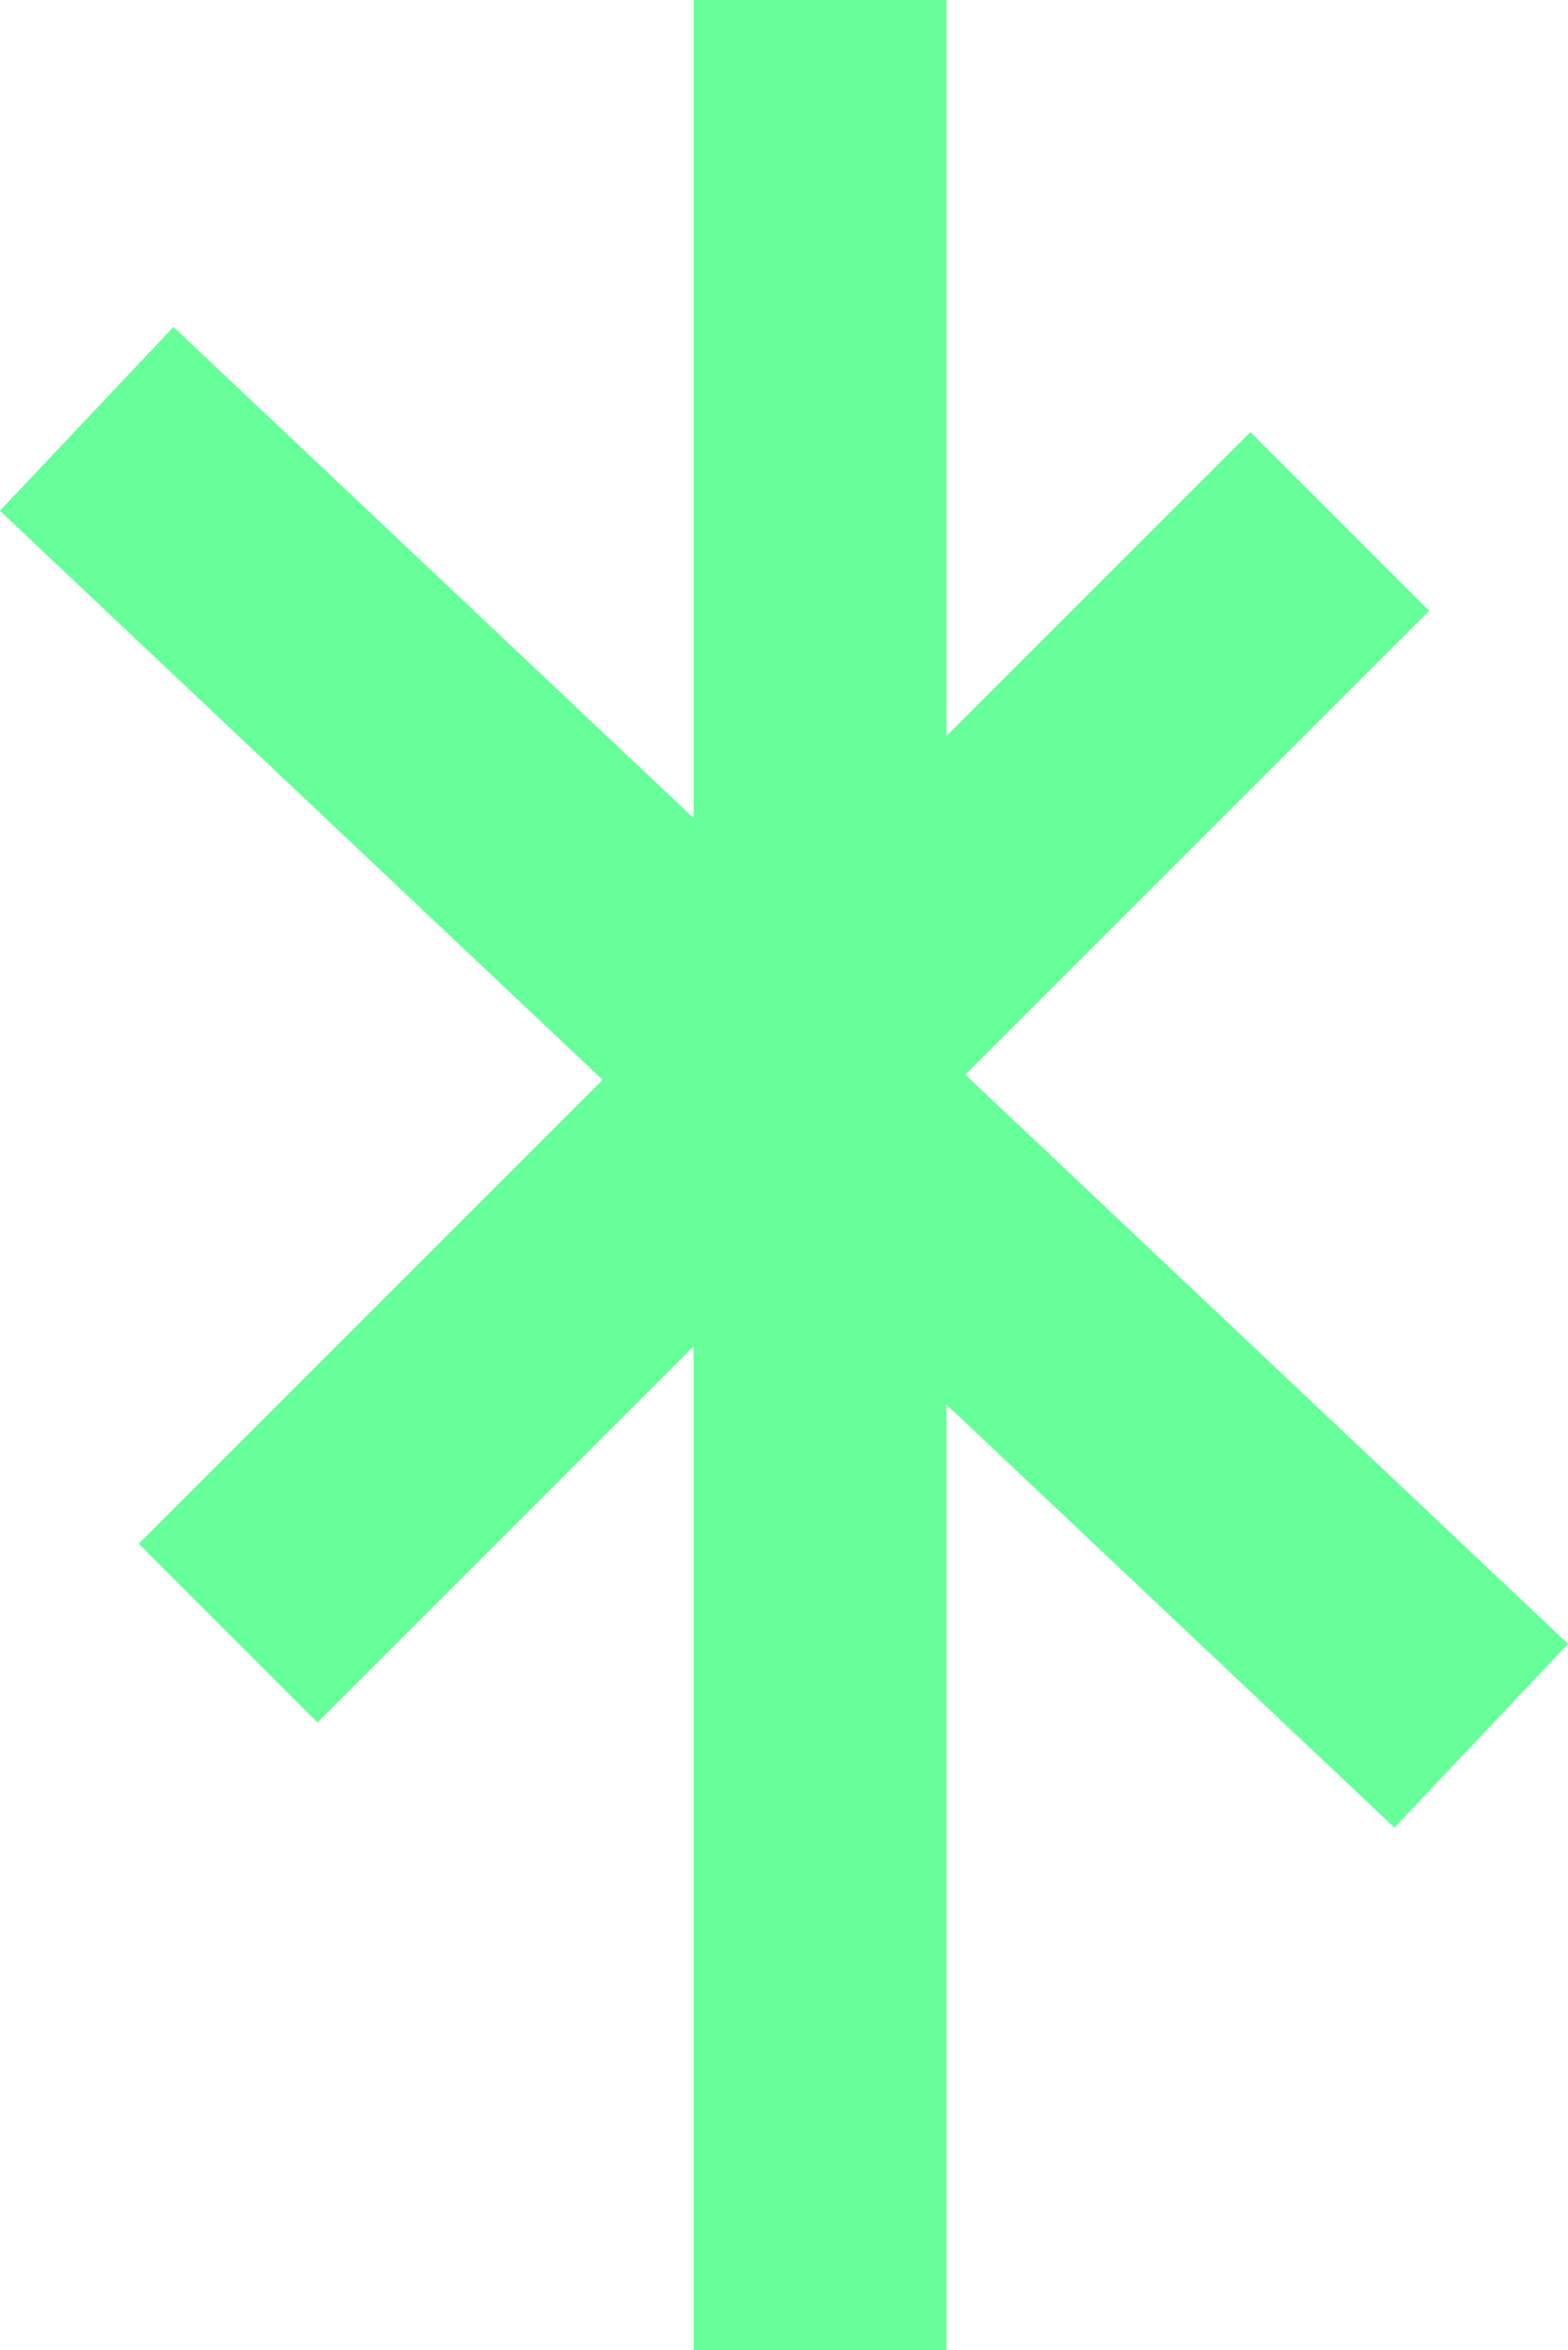 <svg xmlns="http://www.w3.org/2000/svg" viewBox="0 0 107.66 161.37"><defs><style>.cls-1{fill:#6f9;}</style></defs><title>Asset 1</title><g id="Layer_2" data-name="Layer 2"><g id="Layer_1-2" data-name="Layer 1"><rect class="cls-1" x="47.62" width="17.36" height="161.37"/><rect class="cls-1" x="45.15" y="8.12" width="17.36" height="131.7" transform="translate(-36.91 62.32) rotate(-46.64)"/><rect class="cls-1" x="45.15" y="20" width="17.36" height="107.95" transform="translate(68.07 -16.4) rotate(45)"/></g></g></svg>